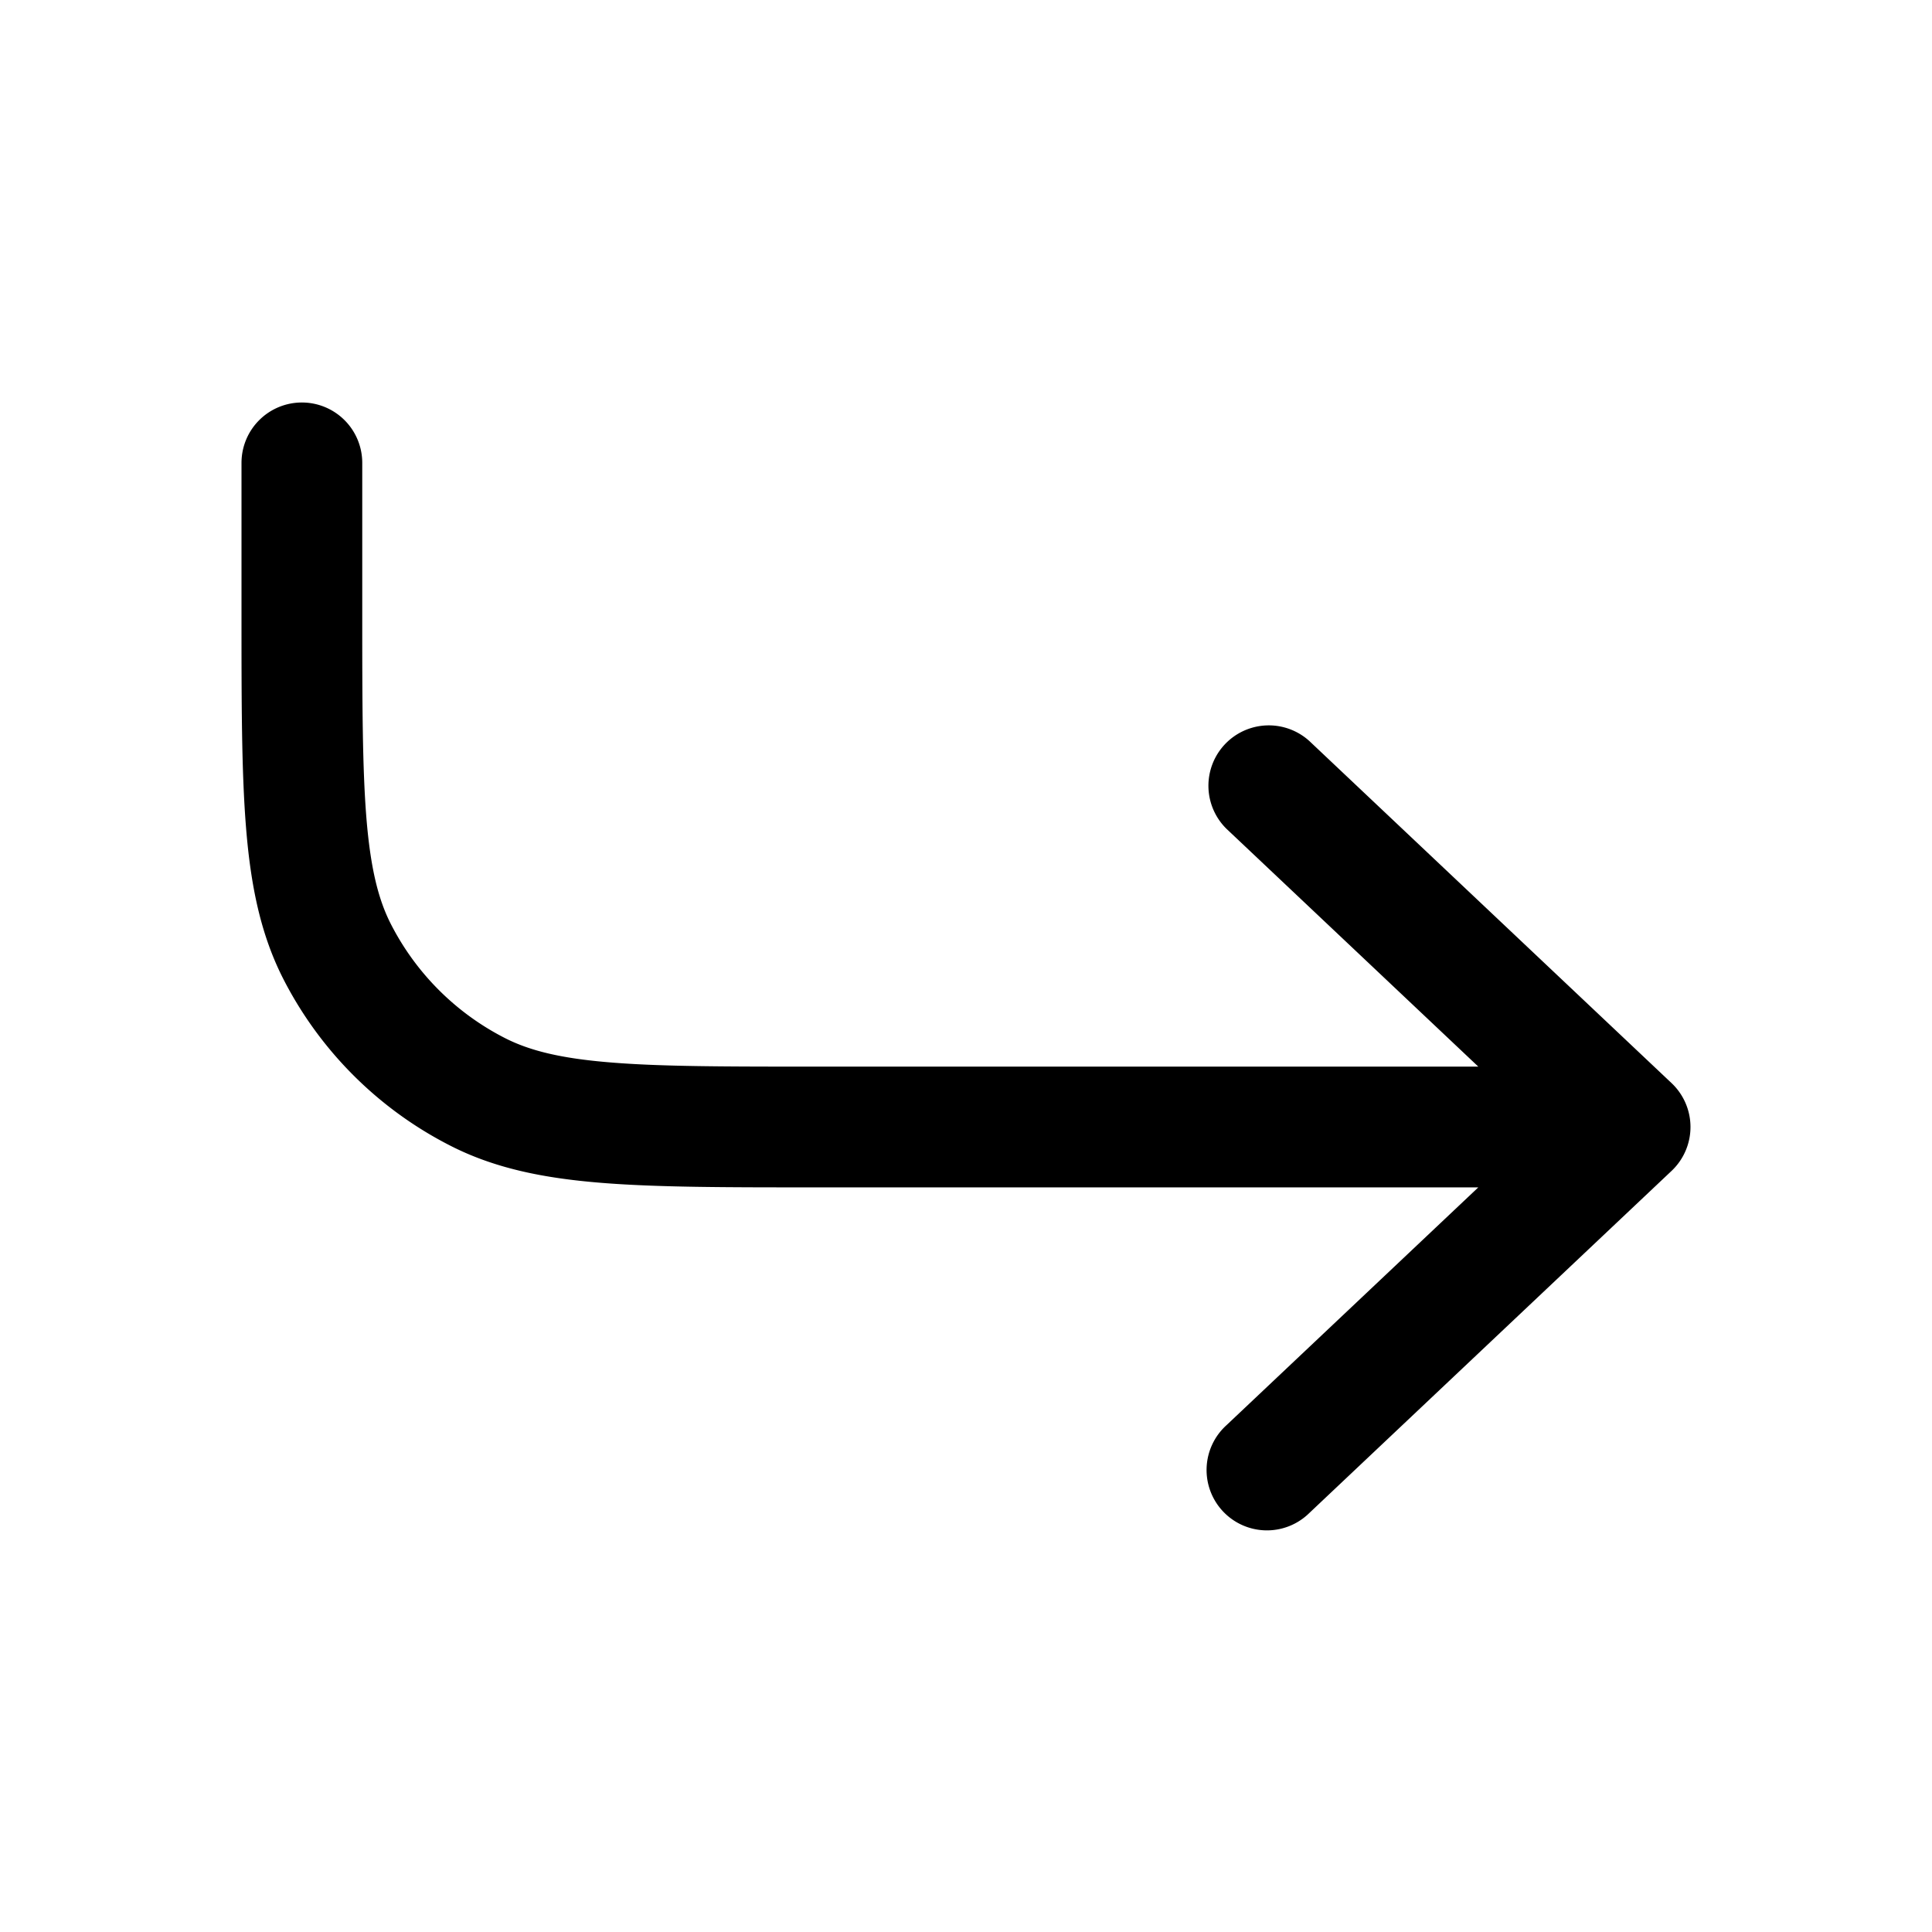 <svg xmlns="http://www.w3.org/2000/svg" width="24" height="24"><path fill-rule="evenodd" d="M3.75 5a.75.75 0 00-.75.75v1.883c0 1.092 0 1.958.057 2.655.058.714.18 1.317.46 1.868a4.75 4.75 0 002.077 2.076c.55.281 1.154.403 1.868.461.697.057 1.563.057 2.655.057h8.247l-3.129 2.955a.75.75 0 101.03 1.09l4.5-4.25a.75.75 0 000-1.09l-4.5-4.25a.75.75 0 00-1.03 1.09l3.129 2.955H10.15c-1.132 0-1.937 0-2.566-.052-.62-.05-1.005-.147-1.31-.302a3.25 3.25 0 01-1.42-1.42c-.155-.305-.251-.69-.302-1.31C4.501 9.536 4.5 8.732 4.5 7.6V5.75A.75.75 0 003.75 5z"/></svg>